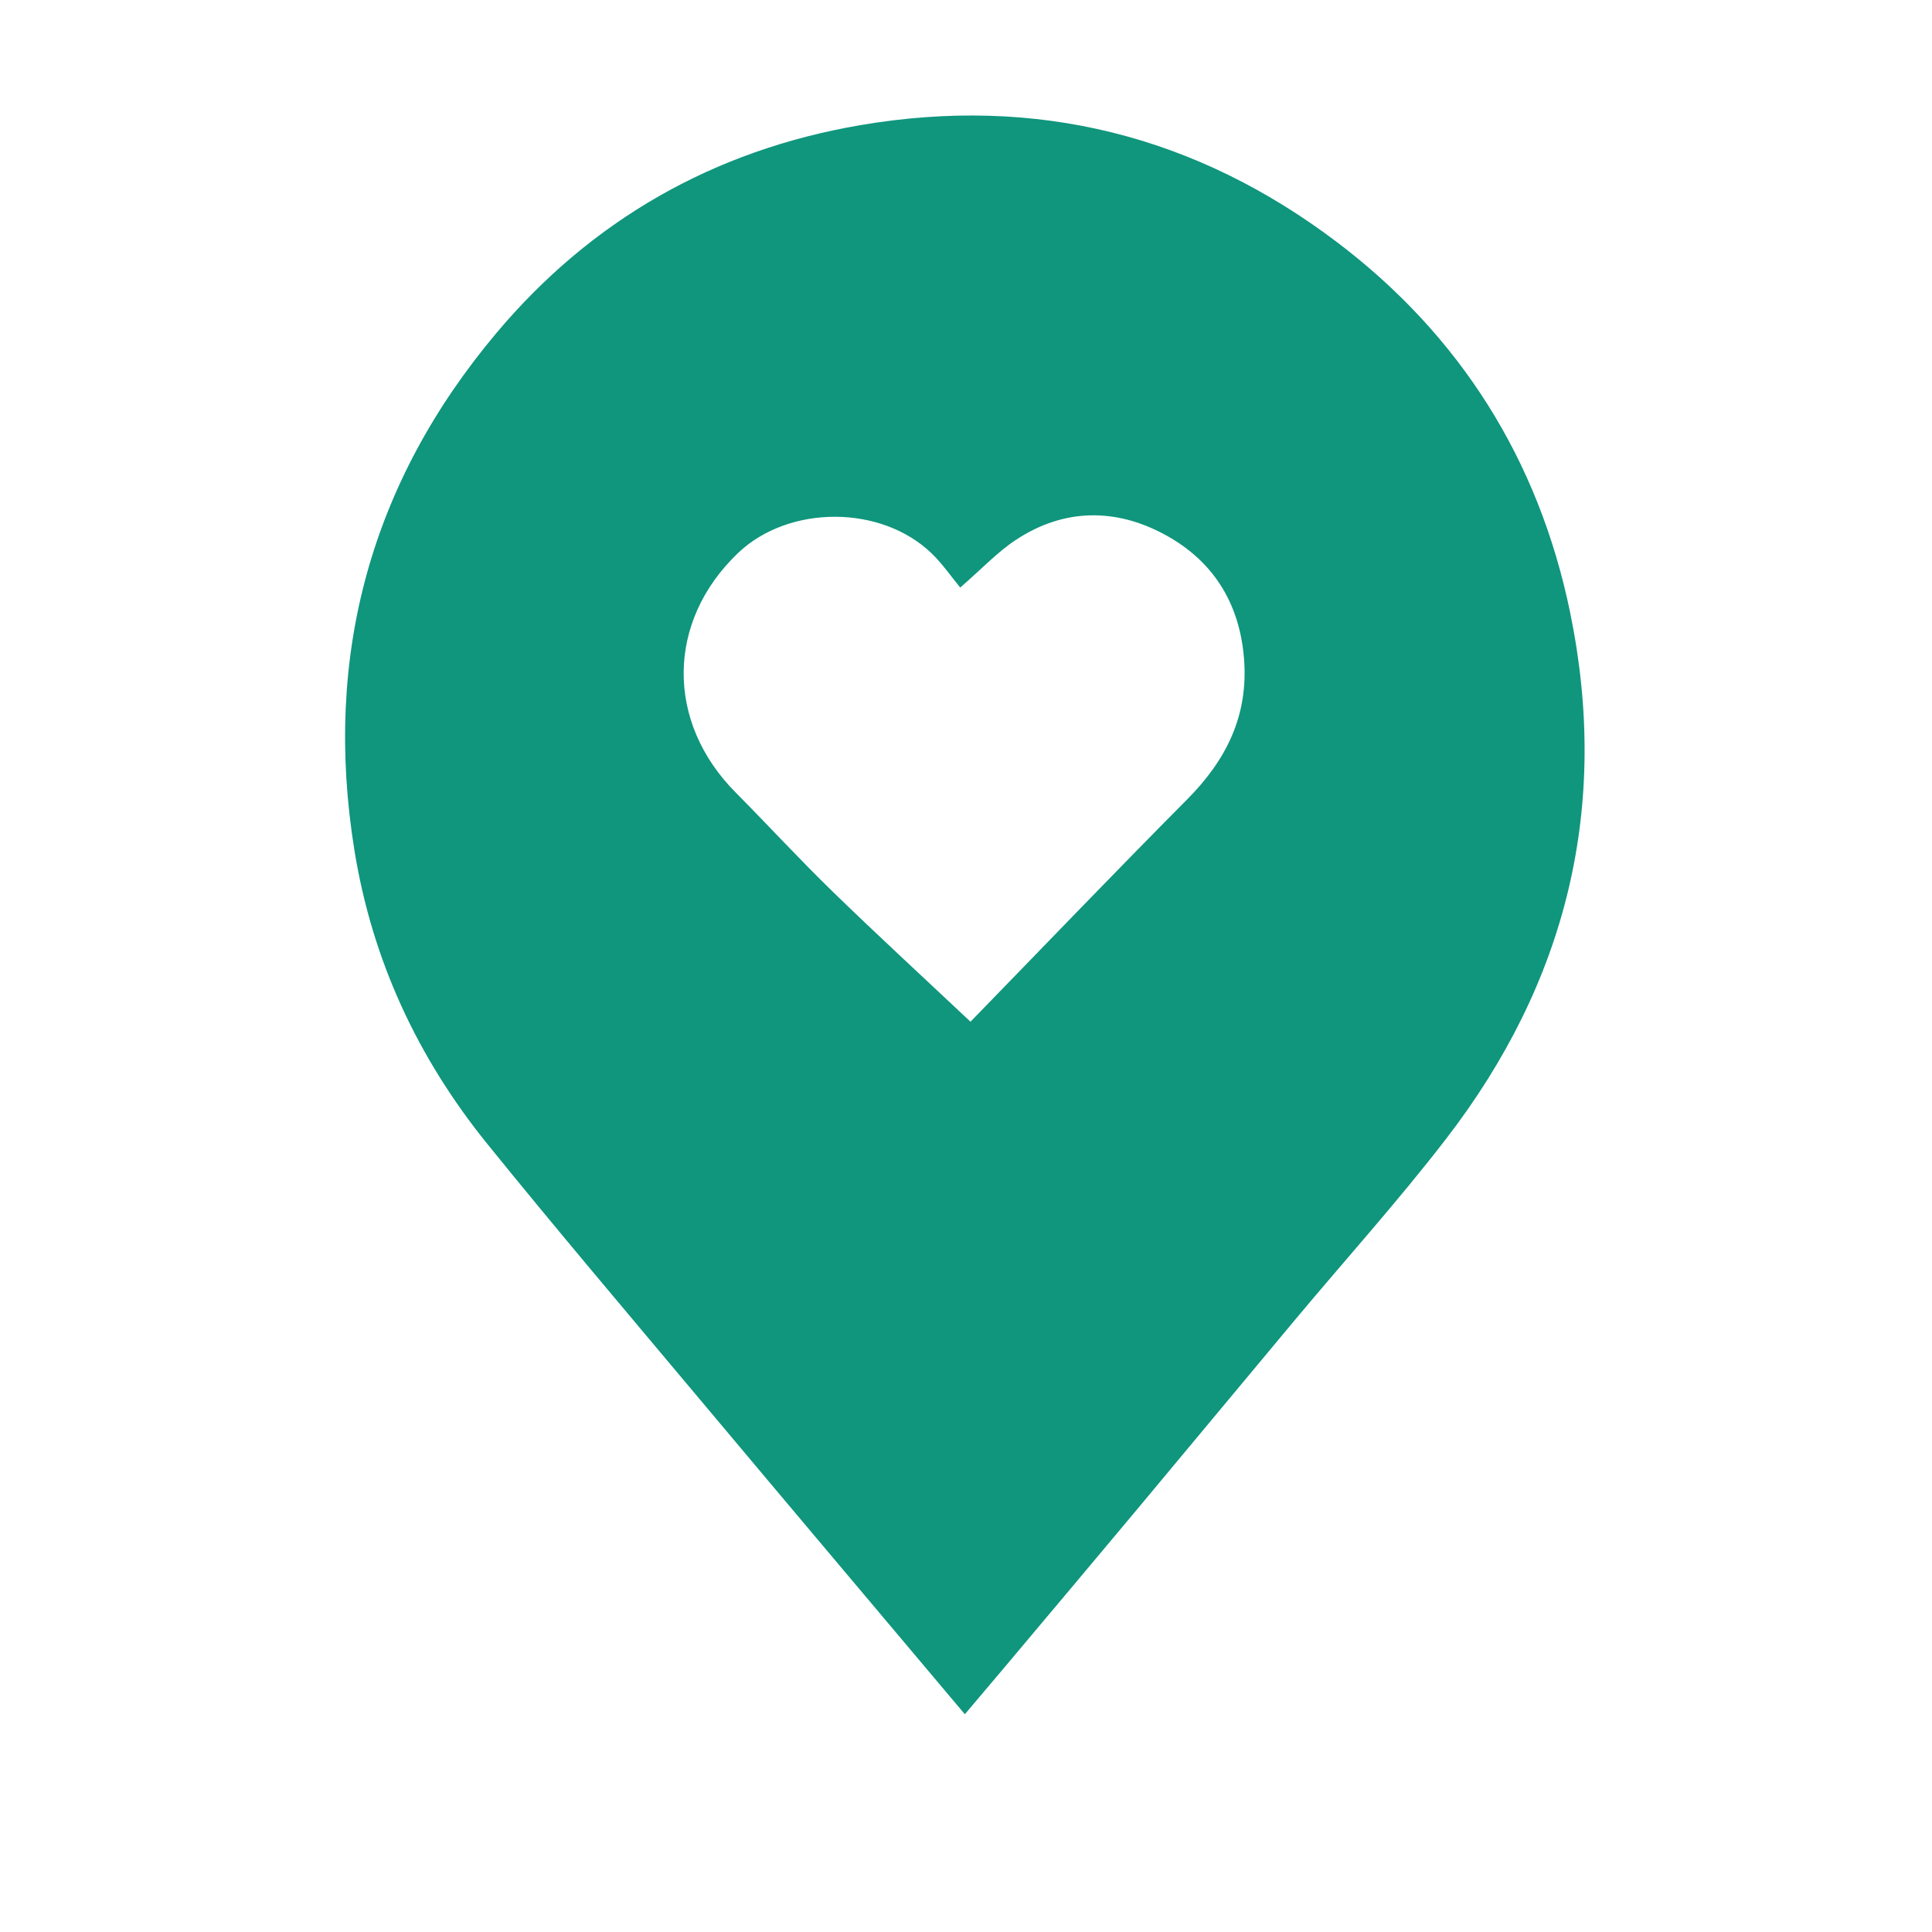 <?xml version="1.0" encoding="utf-8"?>
<!-- Generator: Adobe Illustrator 16.0.4, SVG Export Plug-In . SVG Version: 6.00 Build 0)  -->
<!DOCTYPE svg PUBLIC "-//W3C//DTD SVG 1.1//EN" "http://www.w3.org/Graphics/SVG/1.1/DTD/svg11.dtd">
<svg version="1.1" id="Layer_1" xmlns="http://www.w3.org/2000/svg" xmlns:xlink="http://www.w3.org/1999/xlink" x="0px" y="0px"
	 width="388px" height="388px" viewBox="0 0 388 388" enable-background="new 0 0 388 388" xml:space="preserve">
<path fill-rule="evenodd" clip-rule="evenodd" fill="#0F967D" d="M193.769,344.271c-17.968-21.342-35.714-42.354-53.384-63.431
	c-14.238-16.98-28.584-33.878-42.519-51.107c-13.984-17.29-23.125-36.876-26.694-59.008c-6.287-38.982,3.288-73.817,28.492-103.812
	c19.028-22.646,43.6-36.739,73.099-41.777c35.369-6.041,67.477,2.098,95.748,23.499c24.663,18.671,40.467,43.647,46.789,74.247
	c8.081,39.112-0.658,74.375-24.855,105.79c-9.673,12.558-20.322,24.361-30.493,36.536c-10.569,12.647-21.085,25.344-31.655,37.991
	c-8.768,10.495-17.578,20.952-26.375,31.421C199.305,337.732,196.673,340.831,193.769,344.271z M192.842,117.995
	c-1.84-2.226-3.546-4.723-5.671-6.791c-10.148-9.872-28.765-9.874-38.97-0.125c-14.368,13.729-14.542,33.876-0.479,48.058
	c6.562,6.617,12.875,13.486,19.558,19.979c9.039,8.785,18.322,17.319,27.622,26.074c14.004-14.399,28.64-29.667,43.535-44.674
	c7.838-7.896,12.294-16.795,11.401-28.195c-0.885-11.287-6.283-19.76-15.971-24.987c-9.856-5.318-20.176-5.255-29.772,1.038
	C200.349,110.827,197.211,114.208,192.842,117.995z"/>
</svg>
